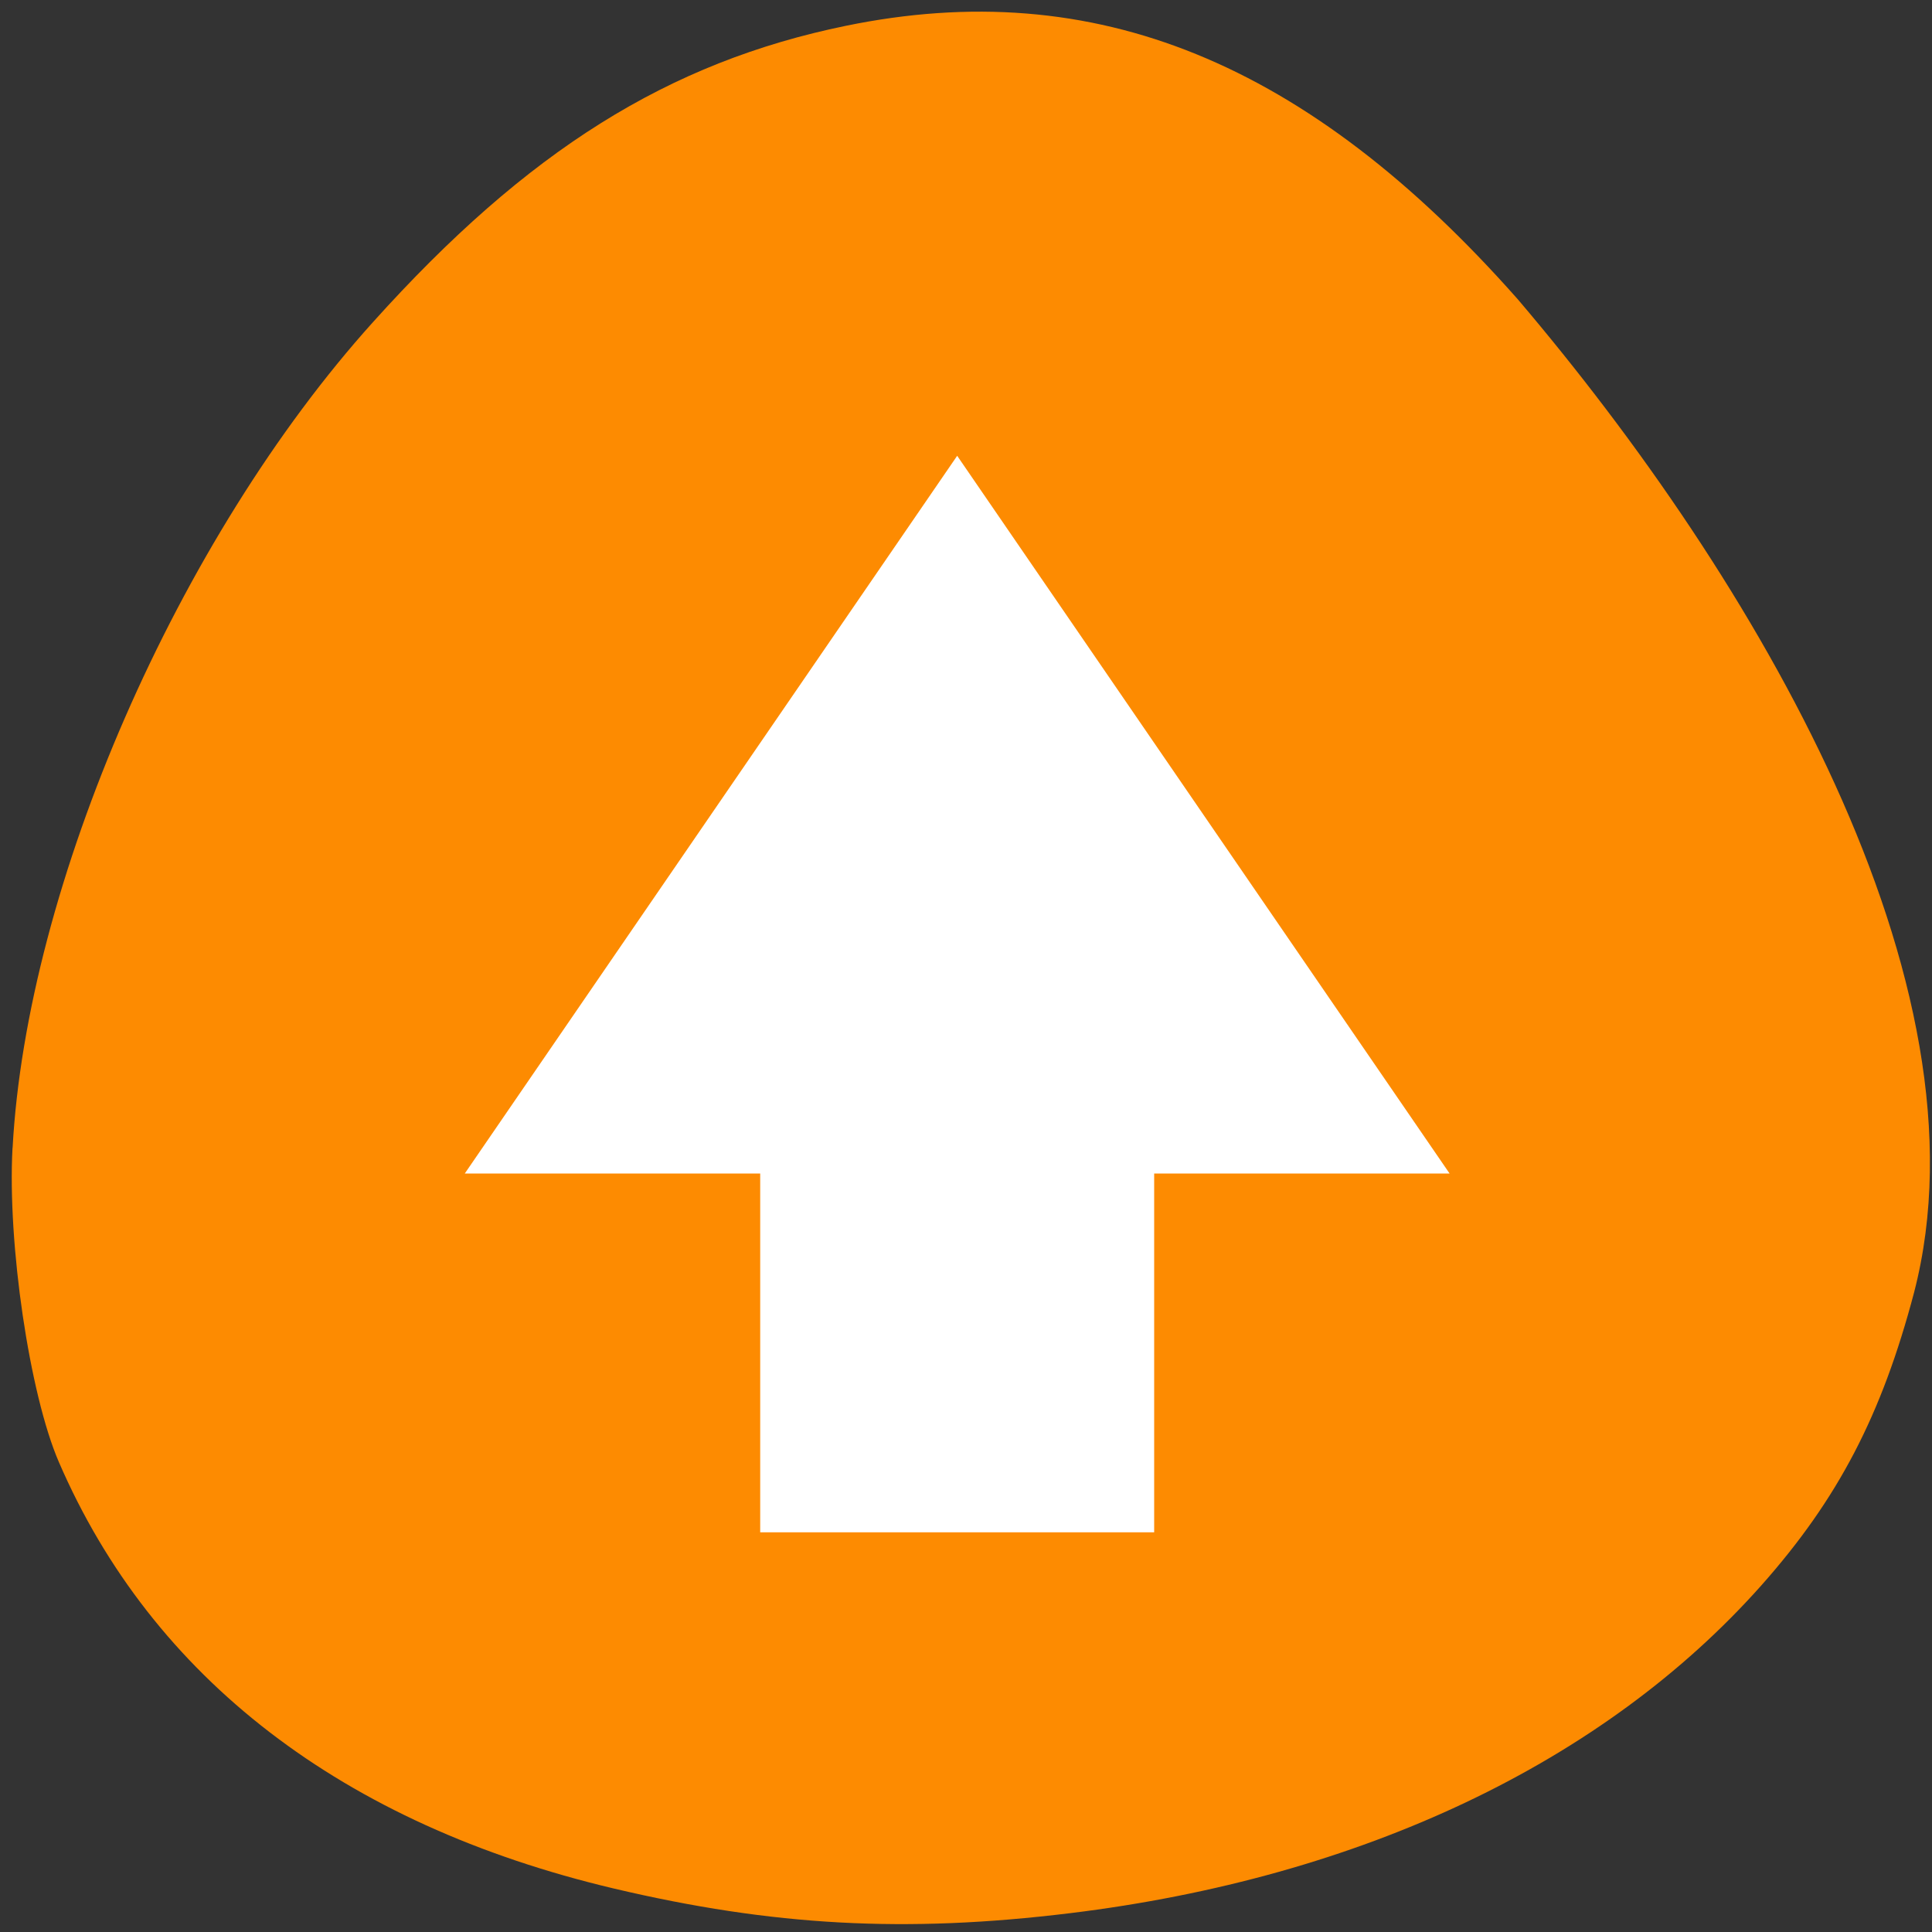 <svg xmlns="http://www.w3.org/2000/svg" viewBox="0 0 48 48"><rect x="0" y="0" width="48" height="48" fill="#333333" stroke="none"/><path d="m 0.313 28.52 c 0.352 -6.527 4.109 -15.14 8.953 -20.516 c 3.836 -4.266 7.336 -6.457 11.75 -7.363 c 6.176 -1.27 11.469 0.883 16.695 6.797 c 5.891 6.926 11.84 16.984 9.844 24.672 c -0.805 3.051 -1.887 5.129 -3.797 7.281 c -3.91 4.398 -9.941 7.258 -17.17 8.141 c -4.094 0.5 -7.387 0.32 -11.34 -0.613 c -6.734 -1.594 -11.465 -5.227 -13.785 -10.594 c -0.73 -1.688 -1.281 -5.426 -1.152 -7.805" fill="#fd8b01"/><path d="m 18.887 38.07 v -8.914 h -7.34 l 12.234 -17.832 l 12.234 17.832 h -7.34 v 8.914" fill="#fff"/></svg>